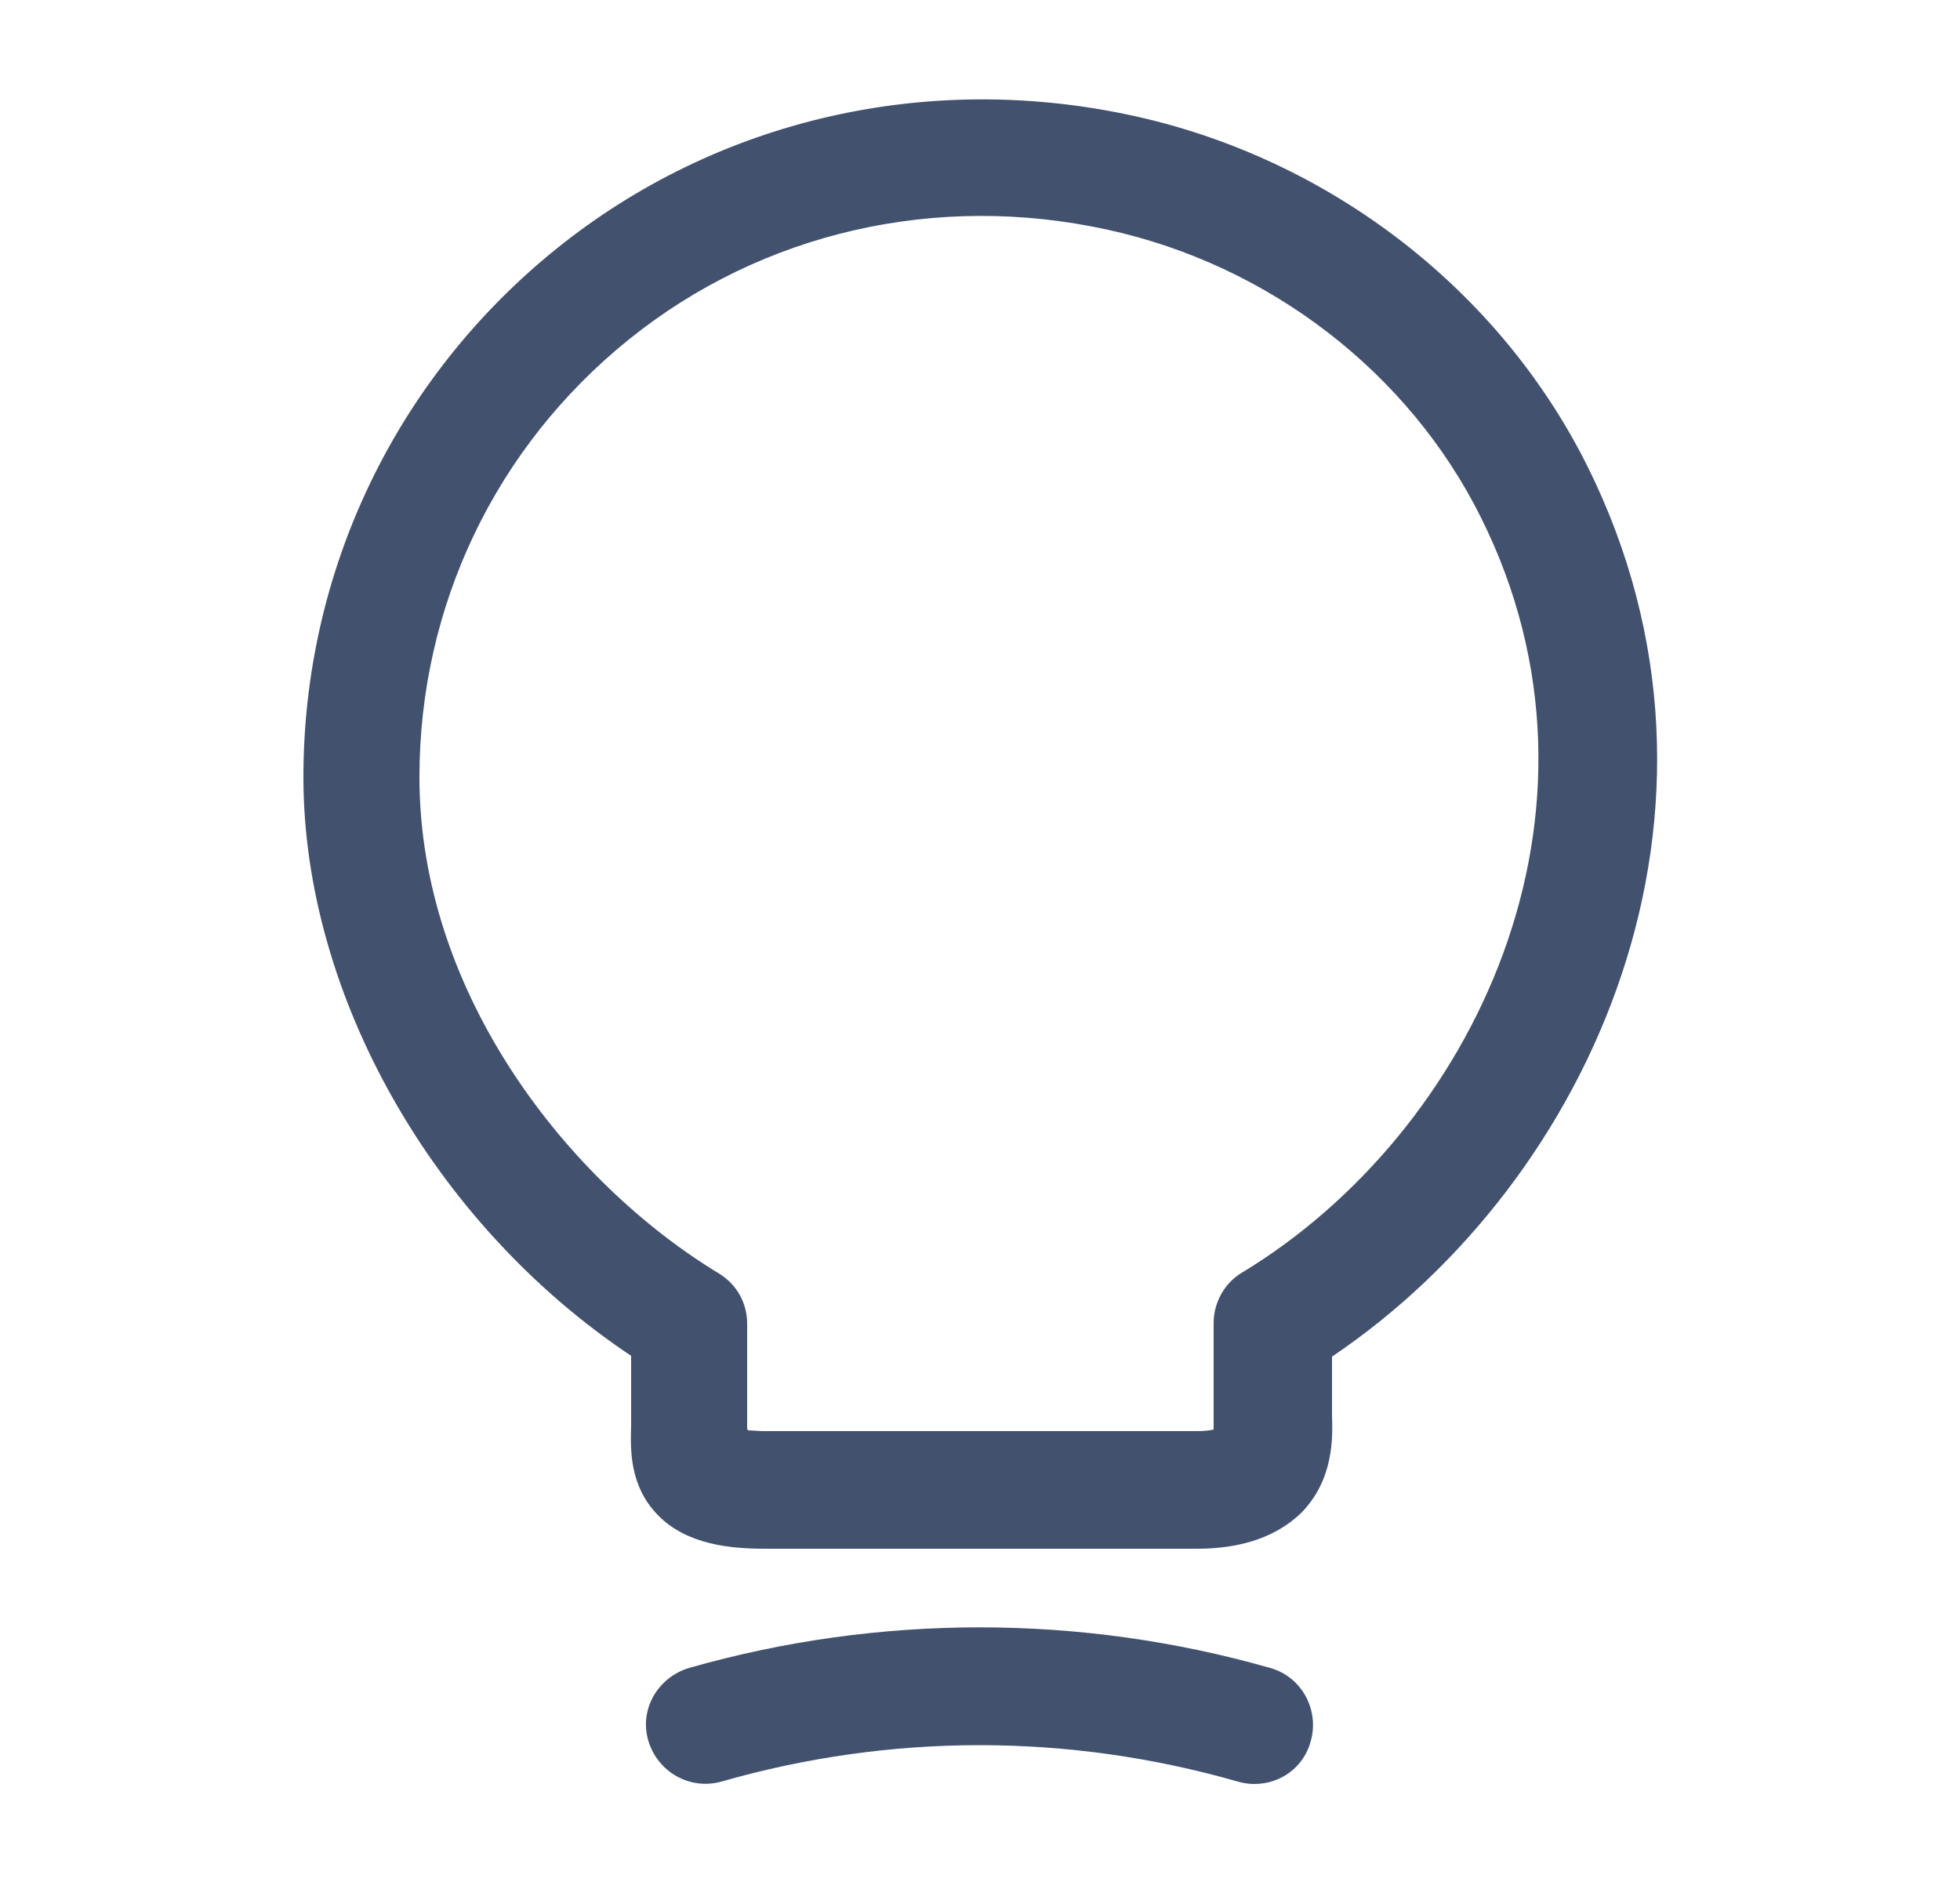 <svg width="25" height="24" viewBox="0 0 25 24" fill="none" xmlns="http://www.w3.org/2000/svg">
<path d="M15.27 19.75H9.76C9.32 19.75 8.76 19.7 8.39 19.32C8.03 18.95 8.04 18.49 8.05 18.18V17.29C5.53 15.61 3.87 12.69 3.87 9.91C3.87 7.28 5.05 4.82 7.1 3.17C9.15 1.52 11.84 0.9 14.47 1.48C16.97 2.03 19.13 3.7 20.25 5.95C22.42 10.32 20.33 15.05 16.99 17.3V18.05C17 18.34 17.01 18.87 16.6 19.29C16.29 19.59 15.85 19.75 15.27 19.75ZM9.54 18.24C9.59 18.24 9.66 18.25 9.75 18.25H15.27C15.37 18.25 15.44 18.24 15.48 18.23C15.48 18.2 15.48 18.16 15.48 18.13V16.87C15.48 16.61 15.62 16.36 15.84 16.23C18.8 14.44 20.76 10.35 18.89 6.6C17.97 4.75 16.19 3.38 14.13 2.93C11.95 2.45 9.72 2.96 8.02 4.33C6.32 5.7 5.35 7.73 5.35 9.91C5.35 12.69 7.27 15.09 9.17 16.24C9.4 16.38 9.53 16.62 9.53 16.88V18.23C9.54 18.23 9.54 18.23 9.54 18.24Z" fill="#42526E"/>
<path d="M16 22.75C15.93 22.75 15.86 22.74 15.79 22.72C13.63 22.1 11.36 22.1 9.2 22.72C8.8 22.83 8.39 22.6 8.27 22.2C8.15 21.8 8.39 21.39 8.79 21.27C11.21 20.58 13.78 20.58 16.2 21.27C16.6 21.38 16.83 21.8 16.72 22.2C16.63 22.54 16.33 22.75 16 22.75Z" fill="#42526E"/>
</svg>

